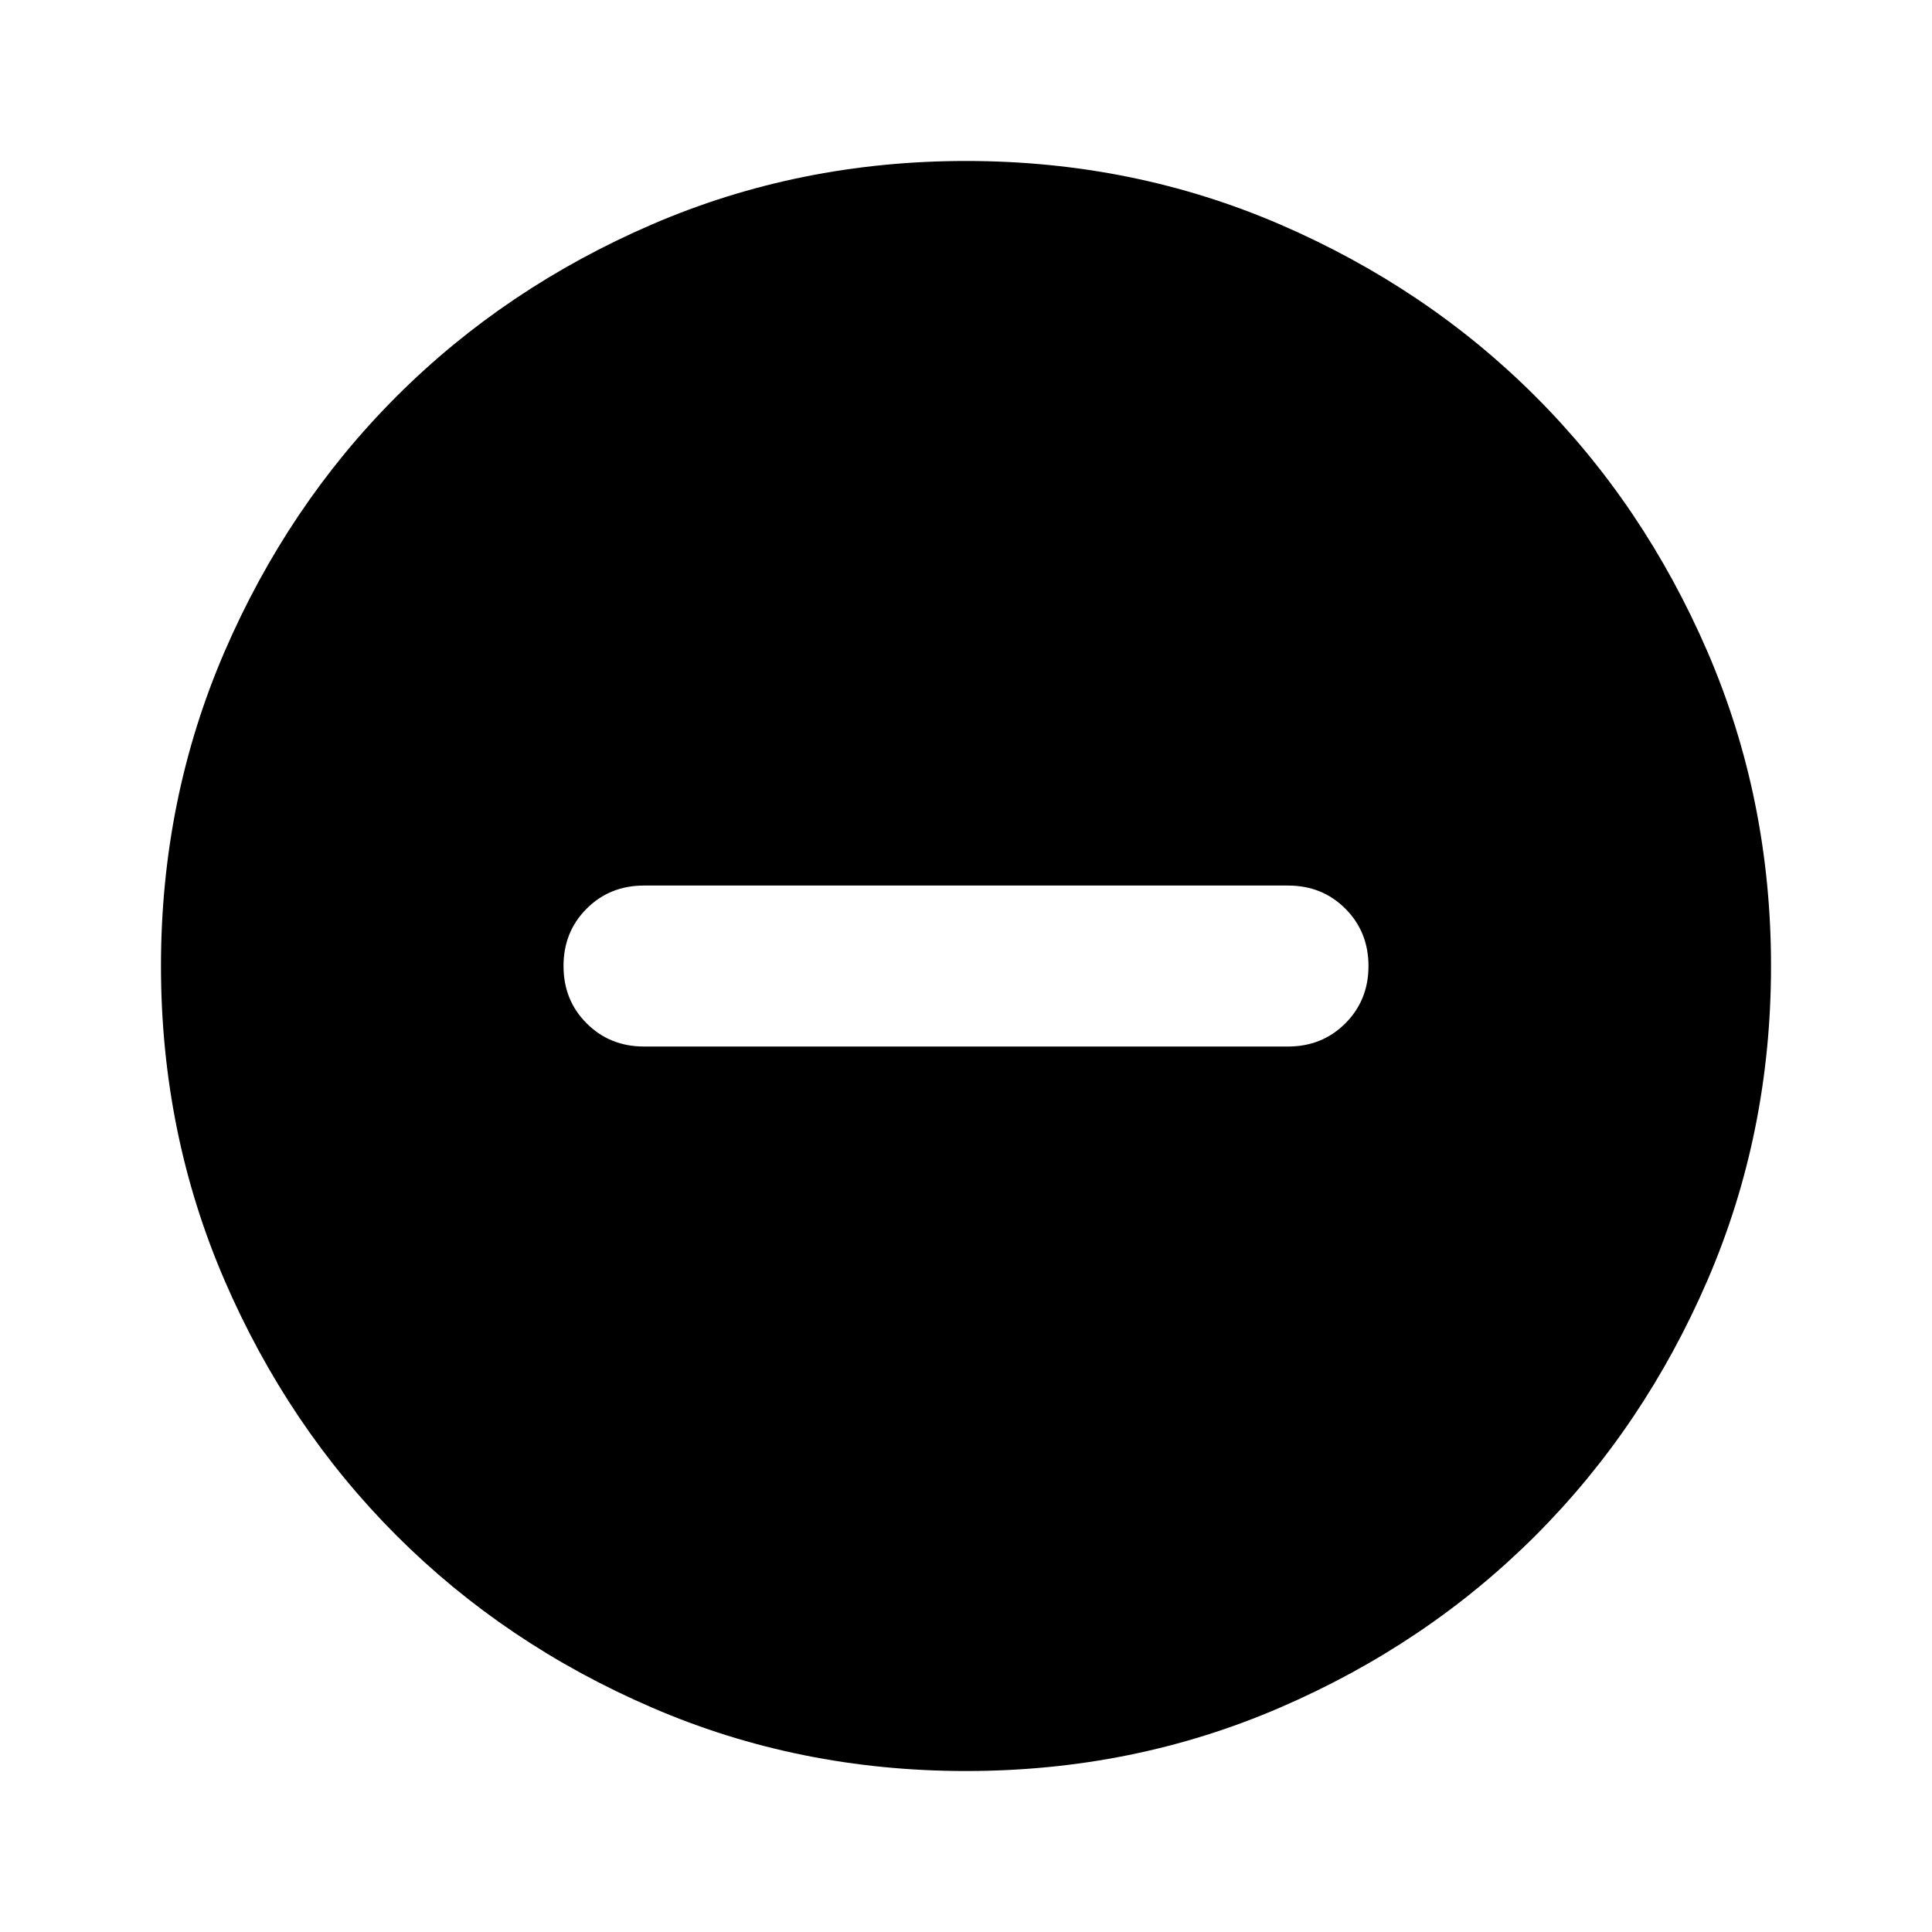 <svg width="28" height="28" viewBox="0 0 28 28" fill="none" xmlns="http://www.w3.org/2000/svg">
<path fill-rule="evenodd" clip-rule="evenodd" d="M9.45 24.748C10.869 25.361 12.386 25.667 14 25.667C15.614 25.667 17.131 25.361 18.55 24.748C19.969 24.136 21.204 23.304 22.254 22.254C23.304 21.204 24.135 19.97 24.748 18.55C25.36 17.131 25.667 15.614 25.667 14C25.667 12.386 25.36 10.87 24.748 9.45C24.135 8.031 23.304 6.796 22.254 5.746C21.204 4.696 19.969 3.865 18.55 3.252C17.131 2.64 15.614 2.333 14 2.333C12.386 2.333 10.869 2.64 9.45 3.252C8.031 3.865 6.796 4.696 5.746 5.746C4.696 6.796 3.865 8.031 3.252 9.45C2.64 10.87 2.333 12.386 2.333 14C2.333 15.614 2.64 17.131 3.252 18.55C3.865 19.97 4.696 21.204 5.746 22.254C6.796 23.304 8.031 24.136 9.45 24.748ZM9.333 15.167H18.667C18.997 15.167 19.274 15.055 19.498 14.831C19.721 14.608 19.833 14.331 19.833 14C19.833 13.67 19.721 13.393 19.498 13.169C19.274 12.945 18.997 12.834 18.667 12.834H9.333C9.003 12.834 8.726 12.945 8.502 13.169C8.278 13.393 8.167 13.67 8.167 14C8.167 14.331 8.278 14.608 8.502 14.831C8.726 15.055 9.003 15.167 9.333 15.167Z" fill="black"/>
</svg>

